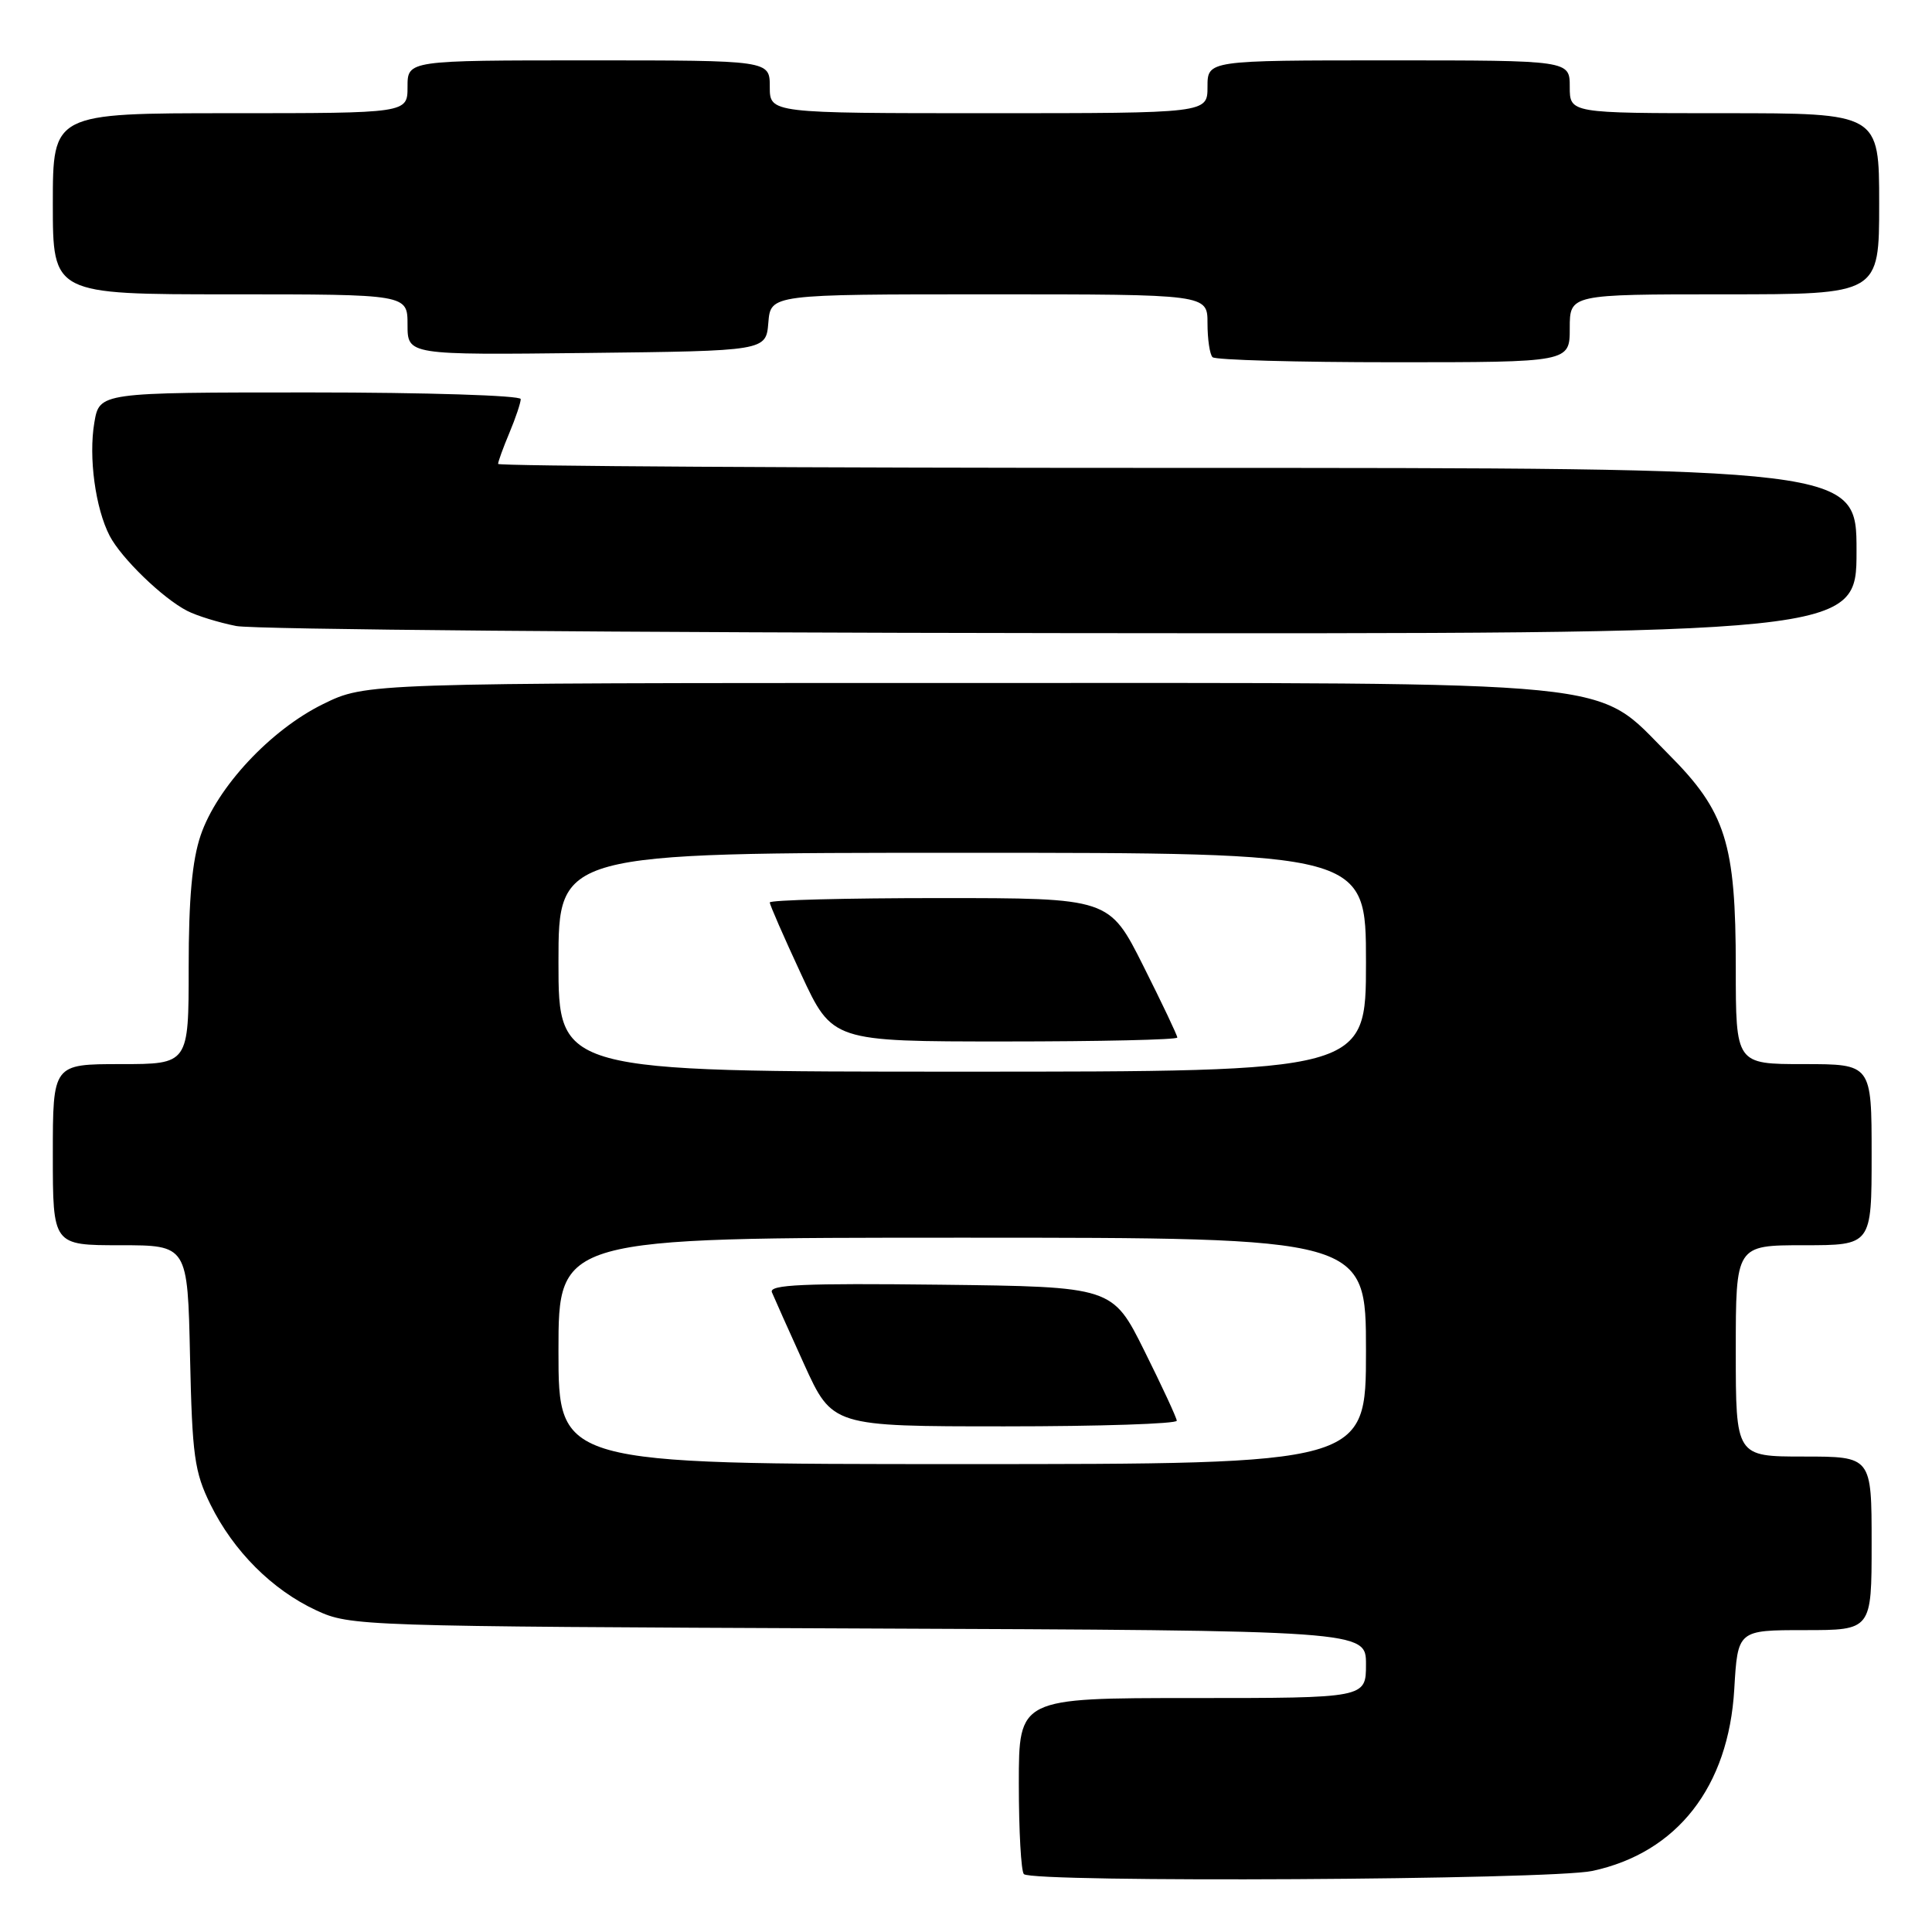 <?xml version="1.0" encoding="UTF-8" standalone="no"?>
<!DOCTYPE svg PUBLIC "-//W3C//DTD SVG 1.1//EN" "http://www.w3.org/Graphics/SVG/1.1/DTD/svg11.dtd" >
<svg xmlns="http://www.w3.org/2000/svg" xmlns:xlink="http://www.w3.org/1999/xlink" version="1.1" viewBox="0 0 256 256">
 <g >
 <path fill="currentColor"
d=" M 210.99 247.91 C 222.24 245.50 229.05 236.76 229.80 223.82 C 230.26 216.00 230.26 216.00 239.13 216.00 C 248.00 216.00 248.00 216.00 248.00 204.50 C 248.00 193.00 248.00 193.00 239.00 193.00 C 230.00 193.00 230.00 193.00 230.00 179.00 C 230.00 165.00 230.00 165.00 239.00 165.00 C 248.00 165.00 248.00 165.00 248.00 153.00 C 248.00 141.00 248.00 141.00 239.00 141.00 C 230.00 141.00 230.00 141.00 230.00 128.18 C 230.00 111.71 228.68 107.53 221.06 99.91 C 211.11 89.95 216.68 90.50 126.50 90.50 C 48.50 90.50 48.50 90.50 42.80 93.30 C 35.84 96.72 28.76 104.31 26.59 110.68 C 25.46 114.00 25.00 119.07 25.00 128.18 C 25.00 141.00 25.00 141.00 16.00 141.00 C 7.00 141.00 7.00 141.00 7.00 153.00 C 7.00 165.00 7.00 165.00 15.93 165.00 C 24.86 165.00 24.86 165.00 25.18 179.75 C 25.47 192.91 25.76 195.03 27.89 199.36 C 30.94 205.54 36.07 210.67 41.91 213.38 C 46.42 215.47 47.61 215.50 113.75 215.78 C 181.00 216.05 181.00 216.05 181.00 220.53 C 181.00 225.00 181.00 225.00 158.00 225.00 C 135.00 225.00 135.00 225.00 135.00 236.33 C 135.00 242.57 135.30 247.97 135.67 248.33 C 136.82 249.48 205.46 249.10 210.99 247.91 Z  M 246.00 73.00 C 246.00 62.00 246.00 62.00 156.00 62.00 C 106.50 62.00 66.00 61.76 66.00 61.47 C 66.00 61.18 66.67 59.32 67.50 57.35 C 68.33 55.37 69.00 53.36 69.00 52.88 C 69.00 52.40 56.44 52.00 41.09 52.00 C 13.18 52.00 13.18 52.00 12.50 56.00 C 11.72 60.59 12.64 67.35 14.53 71.00 C 16.07 73.96 21.56 79.28 24.80 80.94 C 26.06 81.59 28.98 82.49 31.30 82.95 C 33.61 83.41 82.86 83.83 140.75 83.89 C 246.00 84.00 246.00 84.00 246.00 73.00 Z  M 208.00 43.50 C 208.00 39.00 208.00 39.00 228.50 39.00 C 249.00 39.00 249.00 39.00 249.00 27.00 C 249.00 15.00 249.00 15.00 228.50 15.00 C 208.00 15.00 208.00 15.00 208.00 11.50 C 208.00 8.00 208.00 8.00 184.00 8.00 C 160.00 8.00 160.00 8.00 160.00 11.50 C 160.00 15.00 160.00 15.00 131.00 15.00 C 102.00 15.00 102.00 15.00 102.00 11.50 C 102.00 8.00 102.00 8.00 78.00 8.00 C 54.00 8.00 54.00 8.00 54.00 11.50 C 54.00 15.00 54.00 15.00 30.50 15.00 C 7.00 15.00 7.00 15.00 7.00 27.00 C 7.00 39.00 7.00 39.00 30.50 39.00 C 54.00 39.00 54.00 39.00 54.00 43.02 C 54.00 47.04 54.00 47.04 77.75 46.77 C 101.50 46.50 101.50 46.50 101.81 42.75 C 102.12 39.00 102.12 39.00 131.06 39.00 C 160.00 39.00 160.00 39.00 160.00 42.83 C 160.00 44.94 160.30 46.97 160.67 47.33 C 161.03 47.70 171.83 48.00 184.67 48.00 C 208.00 48.00 208.00 48.00 208.00 43.50 Z  M 74.00 179.00 C 74.00 164.00 74.00 164.00 127.50 164.00 C 181.00 164.00 181.00 164.00 181.00 179.00 C 181.00 194.00 181.00 194.00 127.50 194.00 C 74.00 194.00 74.00 194.00 74.00 179.00 Z  M 155.93 188.25 C 155.90 187.84 153.97 183.68 151.64 179.00 C 147.41 170.50 147.41 170.50 124.59 170.23 C 106.47 170.02 101.88 170.22 102.28 171.23 C 102.57 171.93 104.48 176.21 106.54 180.75 C 110.29 189.00 110.29 189.00 133.14 189.00 C 145.71 189.00 155.97 188.66 155.93 188.25 Z  M 74.00 127.50 C 74.00 113.00 74.00 113.00 127.50 113.00 C 181.00 113.00 181.00 113.00 181.00 127.50 C 181.00 142.00 181.00 142.00 127.50 142.00 C 74.00 142.00 74.00 142.00 74.00 127.50 Z  M 156.00 137.48 C 156.00 137.19 153.97 132.92 151.49 127.98 C 146.98 119.00 146.98 119.00 124.49 119.00 C 112.12 119.00 102.00 119.26 102.00 119.58 C 102.00 119.90 103.87 124.17 106.15 129.08 C 110.29 138.00 110.29 138.00 133.15 138.00 C 145.72 138.00 156.00 137.77 156.00 137.48 Z "/>
</g>
</svg>